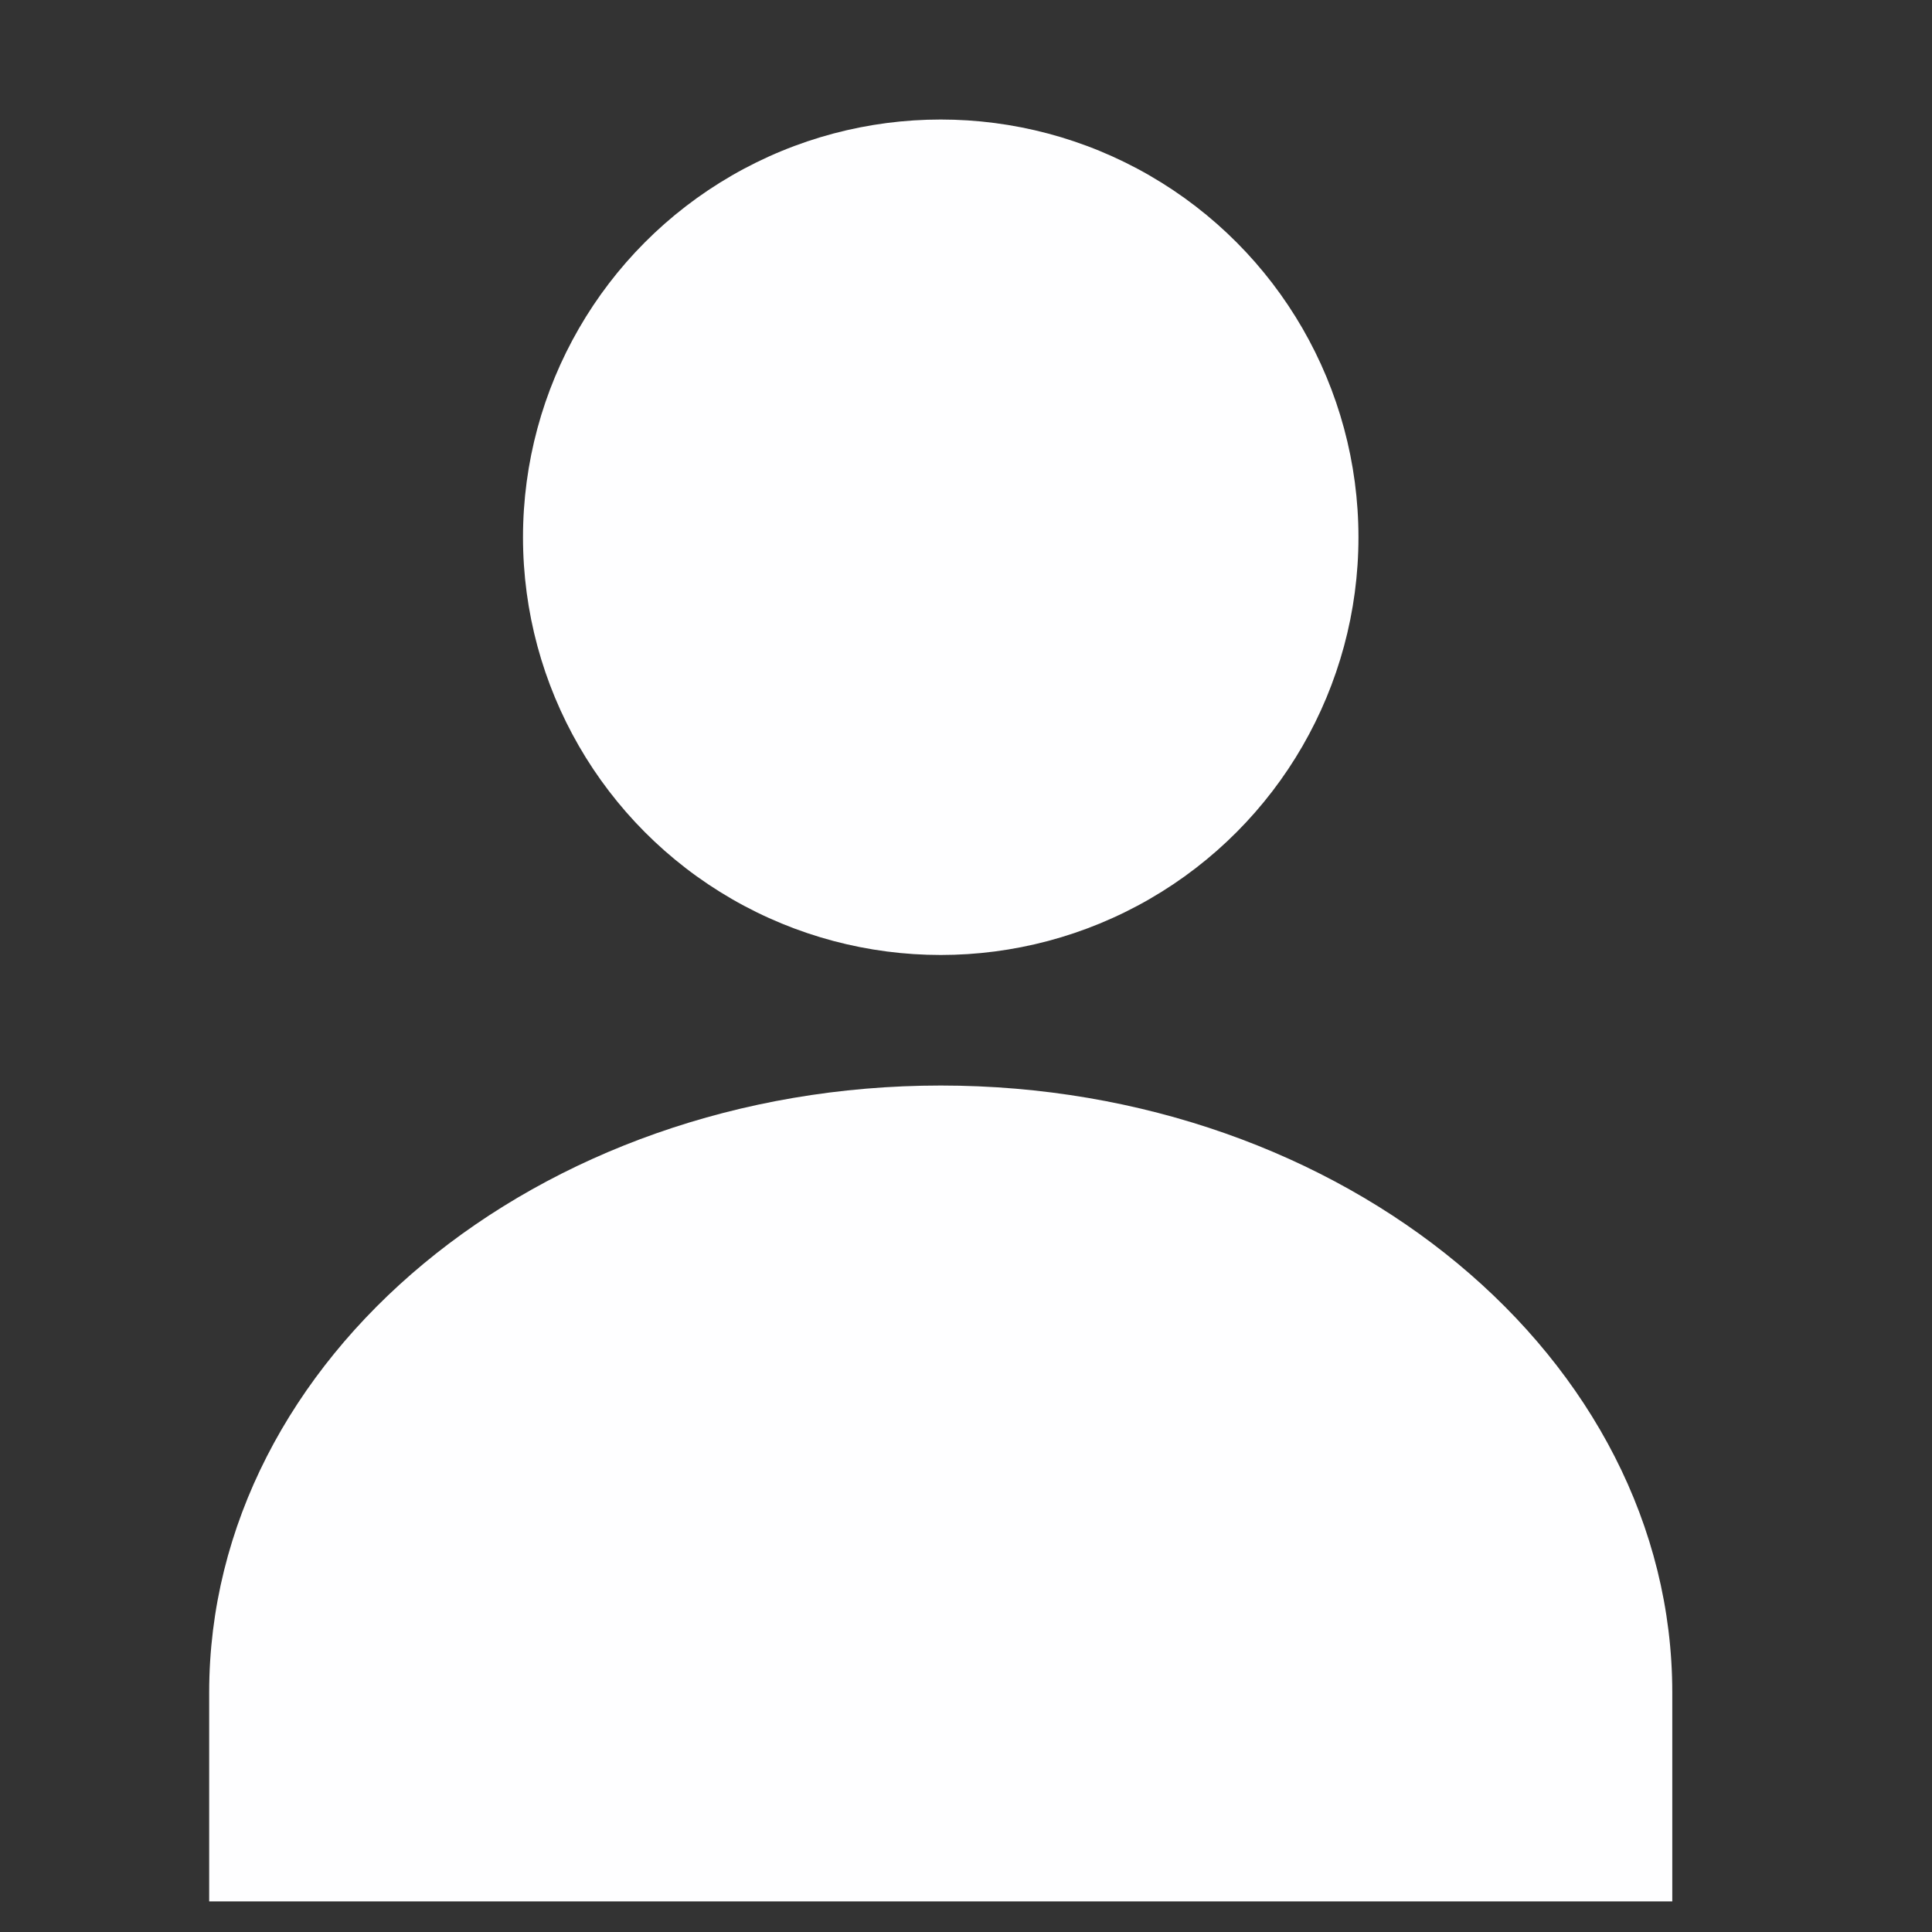 <svg width="37" height="37" viewBox="0 0 37 37" fill="none" xmlns="http://www.w3.org/2000/svg">
<rect x="0" y="0" width="37" height="37" fill="#333333" stroke="none"/>
<g clip-path="url(#clip0_1362_26137)">
<path d="M18.016 20.789C10.291 20.789 4.006 26.009 4.006 32.414V37.297H32.026V32.414C32.026 26.009 25.741 20.789 18.016 20.789Z" fill="#FEFEFF"/>
<circle cx="18.016" cy="10.289" r="8" fill="#FEFEFF"/>
</g>
<defs>
<clipPath id="clip0_1362_26137">
<rect width="36" height="36" fill="white" transform="translate(0.016 0.414)"/>
</clipPath>
</defs>
</svg>
